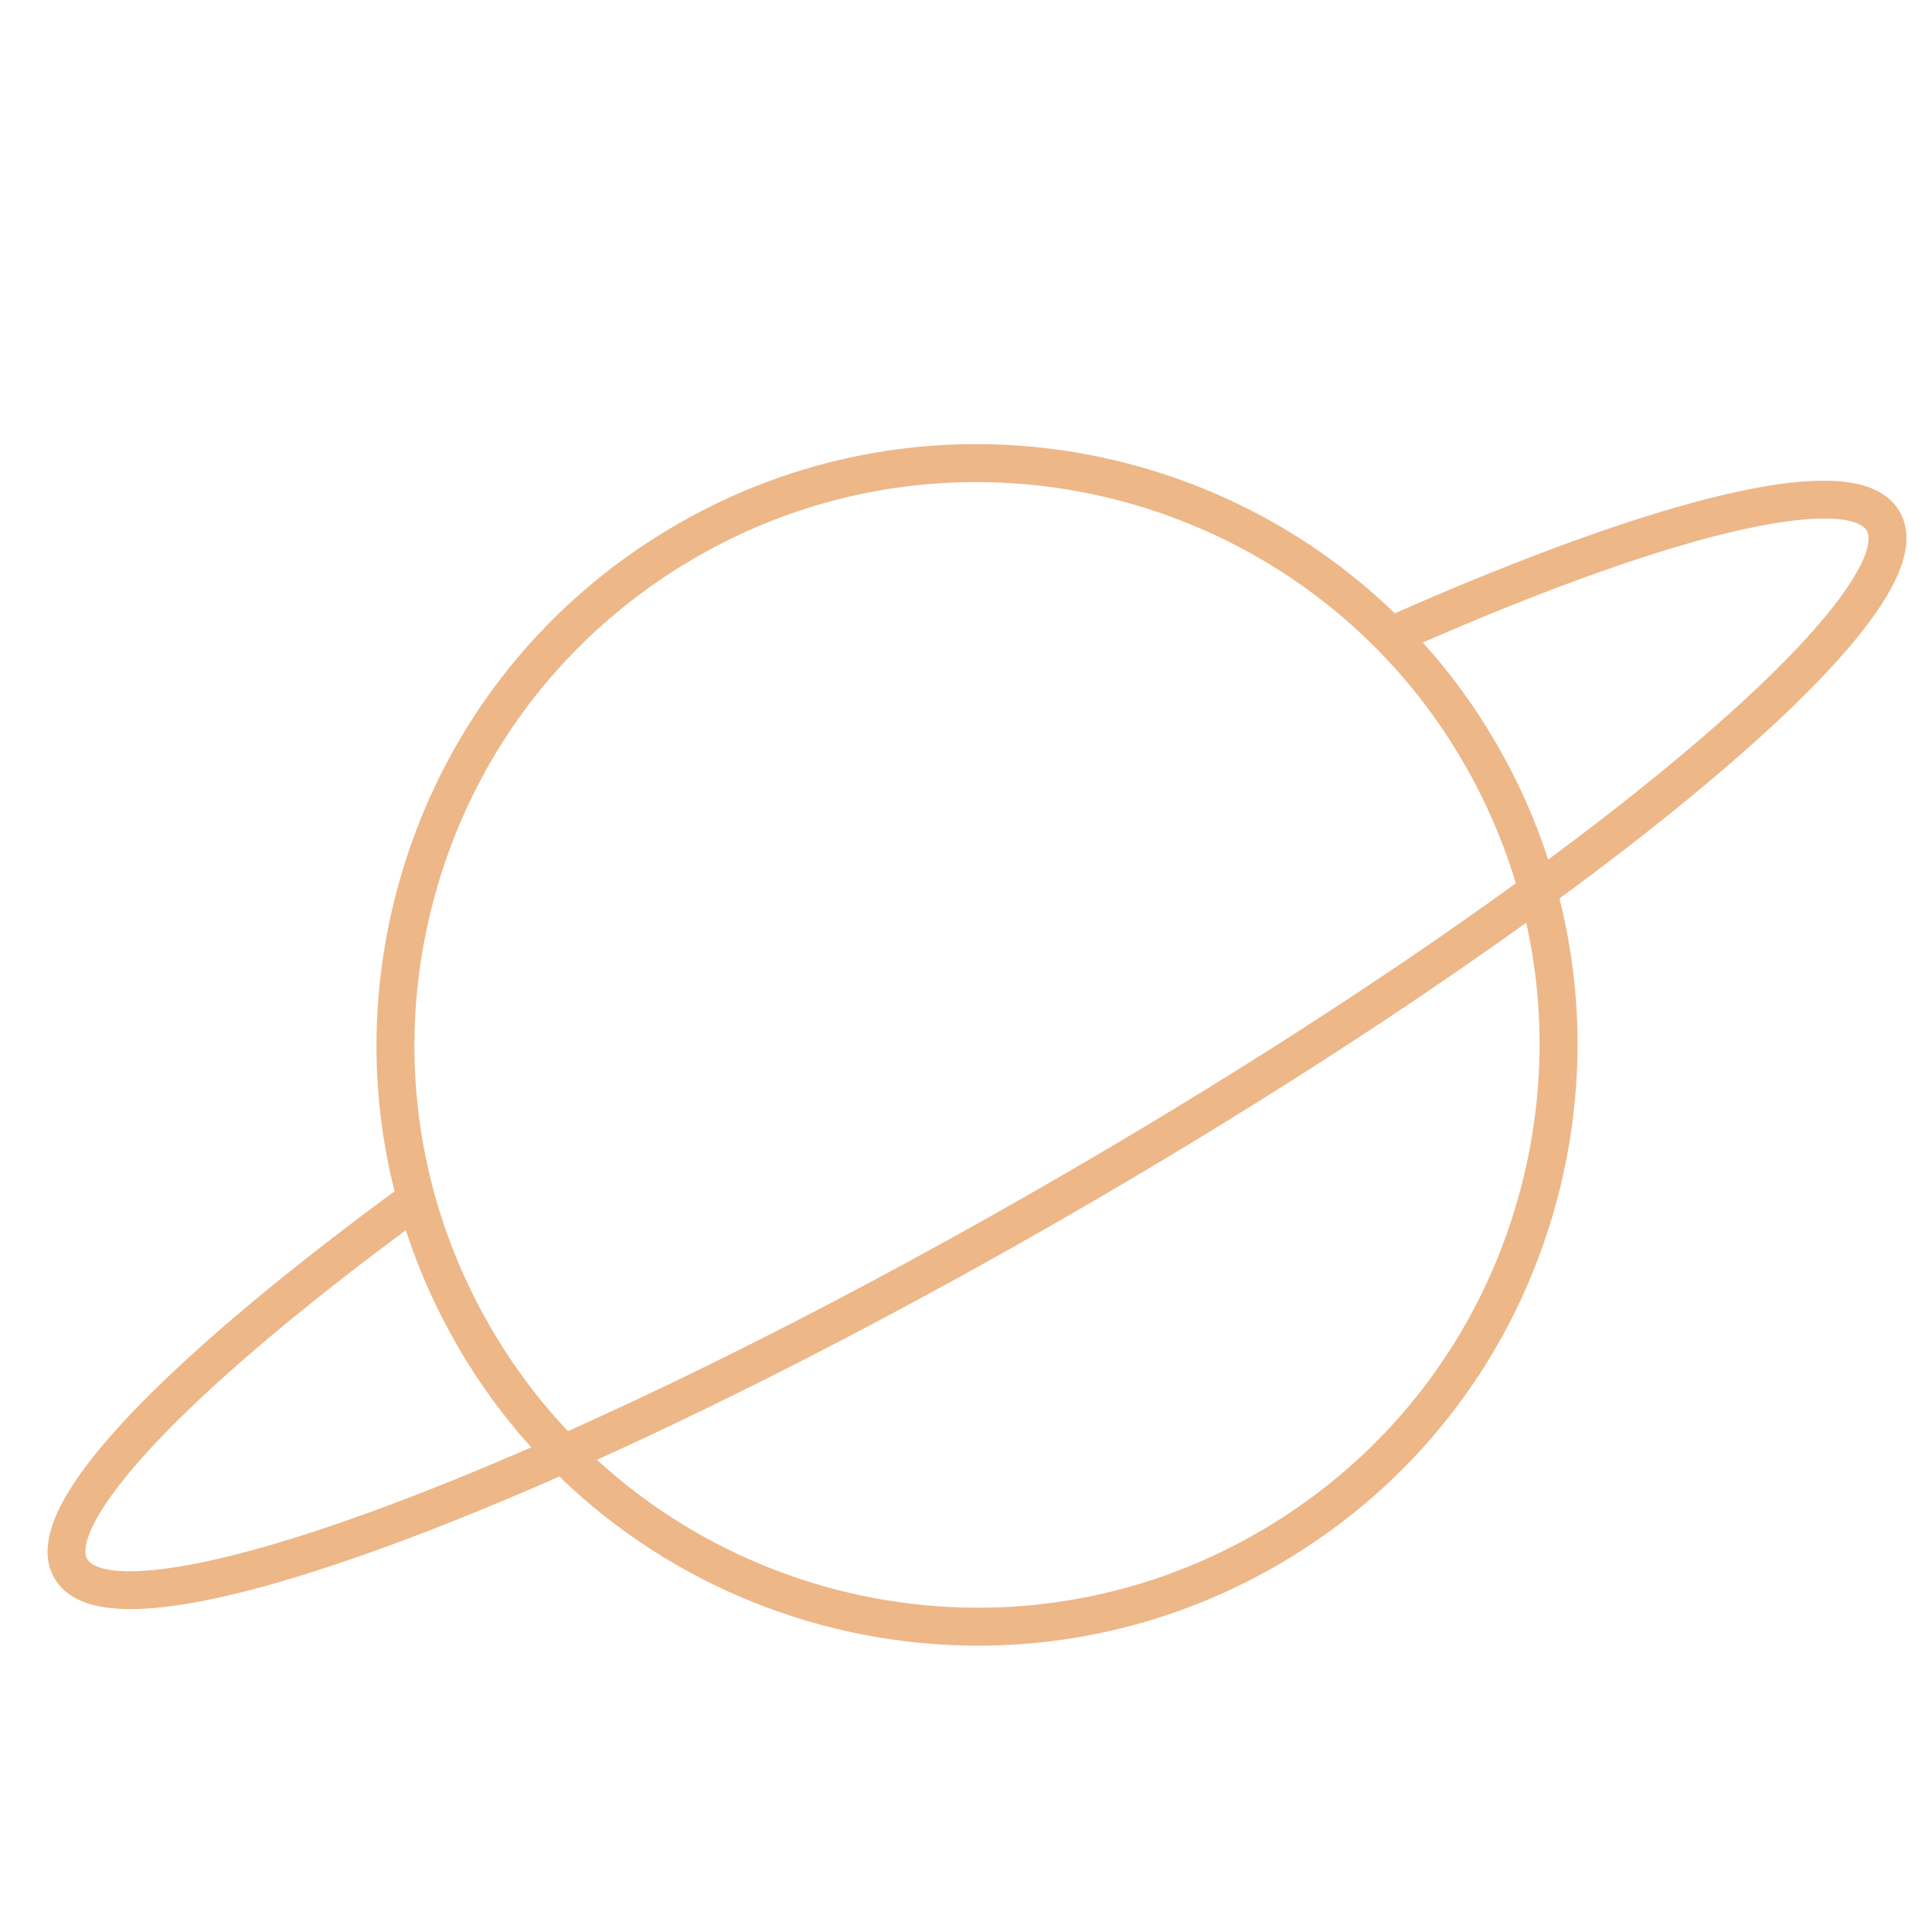 <svg xmlns="http://www.w3.org/2000/svg" xmlns:xlink="http://www.w3.org/1999/xlink" width="500" zoomAndPan="magnify" viewBox="0 0 375 375" height="500" preserveAspectRatio="xMidYMid meet" version="1.0"><defs><clipPath id="2bb80fb1e7"><path d="M 9 86 L 371 86 L 371 319.57 L 9 319.57 Z M 9 86 " clip-rule="nonzero"/></clipPath></defs><g clip-path="url(#2bb80fb1e7)"><path fill="#edb788" d="M 368.719 99.316 C 365.559 93.836 357.66 92.125 344.574 94.082 C 333.445 95.746 318.703 100 300.754 106.73 C 291.336 110.266 281.266 114.402 270.727 119.043 C 234.285 83.727 177.434 75.188 131.379 101.805 C 104.426 117.383 85.148 142.535 77.09 172.625 C 71.871 192.125 71.777 212.188 76.586 231.234 C 67.312 238.047 58.719 244.703 50.957 251.098 C 36.156 263.293 25.102 273.945 18.098 282.762 C 9.863 293.129 7.398 300.832 10.559 306.312 C 12.879 310.336 17.754 312.328 25.363 312.328 C 28.113 312.328 31.223 312.066 34.699 311.547 C 45.828 309.883 60.574 305.625 78.523 298.895 C 87.953 295.359 98.02 291.23 108.57 286.594 C 130.527 307.867 159.883 319.426 189.832 319.426 C 209.586 319.426 229.594 314.398 247.895 303.824 C 274.848 288.246 294.129 263.094 302.184 233 C 307.402 213.504 307.496 193.445 302.691 174.398 C 311.965 167.582 320.555 160.93 328.32 154.531 C 343.117 142.336 354.172 131.684 361.176 122.867 C 369.41 112.5 371.879 104.797 368.719 99.316 Z M 75.941 291.992 C 33.664 307.848 18.961 306.137 16.934 302.625 C 14.91 299.113 20.781 285.512 55.637 256.789 C 62.688 250.98 70.441 244.953 78.77 238.781 C 81.277 246.473 84.598 253.961 88.734 261.133 C 92.902 268.363 97.742 274.969 103.113 280.934 C 93.602 285.074 84.504 288.781 75.941 291.992 Z M 95.109 257.445 C 80.531 232.172 76.656 202.727 84.203 174.535 C 91.75 146.344 109.812 122.781 135.062 108.188 C 152.211 98.281 170.945 93.57 189.453 93.57 C 227.203 93.57 263.973 113.172 284.168 148.184 C 288.457 155.621 291.812 163.426 294.23 171.449 C 268.496 190.094 237.75 209.879 204.723 228.969 C 171.703 248.051 139.223 264.805 110.23 277.789 C 104.531 271.742 99.438 264.953 95.109 257.445 Z M 295.07 231.094 C 287.523 259.285 269.465 282.848 244.215 297.438 C 227.066 307.348 208.328 312.059 189.82 312.055 C 162.742 312.055 136.168 301.969 115.855 283.344 C 144.414 270.418 176.168 253.98 208.402 235.352 C 240.652 216.711 270.766 197.395 296.234 179.09 C 300.023 196.062 299.695 213.812 295.07 231.094 Z M 323.641 148.836 C 316.586 154.648 308.836 160.68 300.508 166.852 C 298 159.156 294.68 151.668 290.543 144.496 C 286.375 137.27 281.543 130.664 276.172 124.703 C 285.68 120.562 294.781 116.844 303.336 113.637 C 329.914 103.668 345.594 100.645 354.078 100.645 C 359.09 100.645 361.59 101.699 362.34 103.004 C 364.363 106.516 358.492 120.117 323.641 148.836 Z M 323.641 148.836 " fill-opacity="1" fill-rule="nonzero"/></g></svg>
